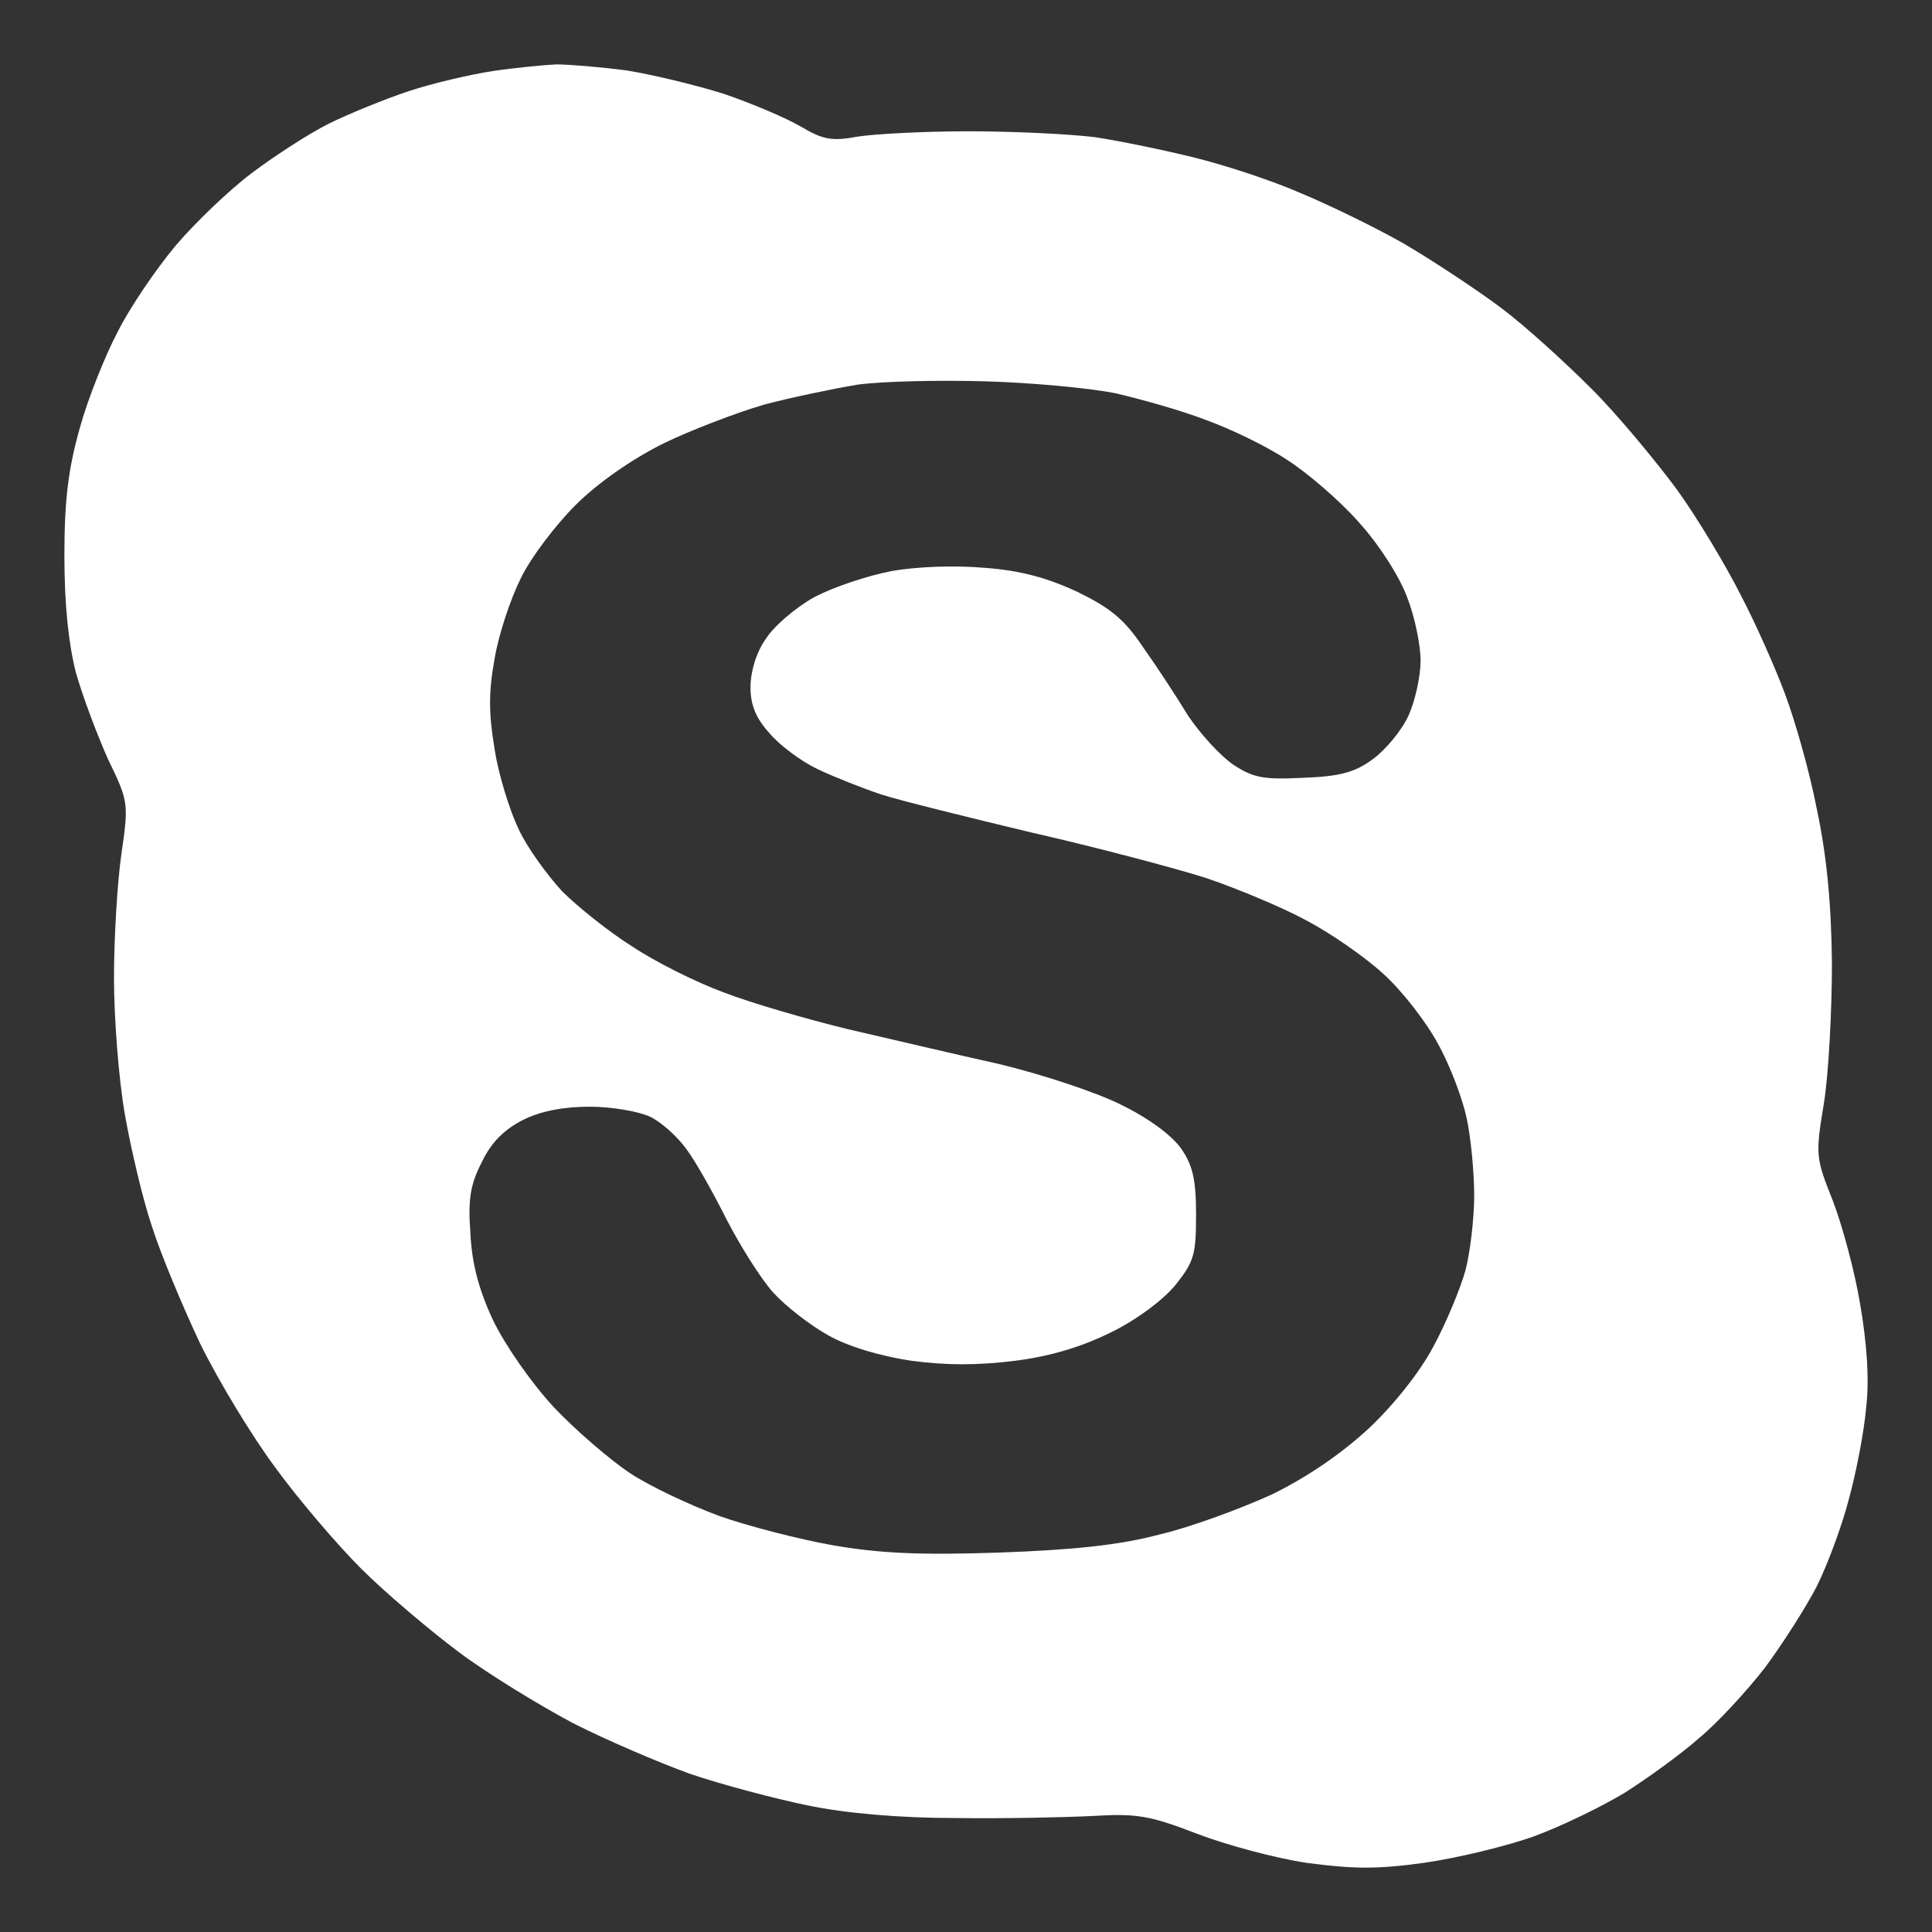 <svg width="24" height="24" viewBox="0 0 24 24" fill="none" xmlns="http://www.w3.org/2000/svg">
<rect x="0" y="0" width="24" height="24" fill="#333333" stroke="none"/>
<path fill-rule="evenodd" clip-rule="evenodd" d="M5.078 1.132C4.778 1.232 4.329 1.415 4.079 1.539C3.83 1.664 3.397 1.946 3.122 2.154C2.847 2.361 2.423 2.768 2.182 3.051C1.94 3.341 1.616 3.815 1.466 4.114C1.308 4.413 1.091 4.953 0.991 5.318C0.85 5.816 0.8 6.207 0.8 6.896C0.8 7.511 0.85 7.984 0.941 8.349C1.025 8.648 1.208 9.13 1.341 9.429C1.599 9.961 1.599 9.977 1.507 10.617C1.457 10.966 1.416 11.655 1.416 12.153C1.416 12.643 1.474 13.399 1.549 13.831C1.624 14.263 1.774 14.902 1.89 15.243C1.998 15.583 2.273 16.239 2.489 16.696C2.714 17.153 3.13 17.842 3.422 18.233C3.705 18.623 4.188 19.188 4.487 19.487C4.787 19.786 5.336 20.251 5.702 20.525C6.069 20.799 6.71 21.189 7.117 21.405C7.525 21.613 8.183 21.895 8.574 22.036C8.965 22.169 9.623 22.343 10.031 22.427C10.505 22.526 11.179 22.584 11.862 22.584C12.453 22.593 13.227 22.576 13.568 22.559C14.117 22.526 14.276 22.551 14.858 22.775C15.225 22.917 15.841 23.083 16.232 23.141C16.798 23.216 17.089 23.224 17.688 23.141C18.096 23.083 18.721 22.933 19.062 22.809C19.403 22.684 19.911 22.435 20.185 22.269C20.46 22.094 20.876 21.795 21.101 21.596C21.334 21.405 21.7 21.006 21.925 20.716C22.141 20.425 22.433 19.968 22.566 19.711C22.699 19.445 22.882 18.955 22.965 18.631C23.057 18.299 23.157 17.784 23.182 17.485C23.224 17.136 23.19 16.679 23.107 16.198C23.04 15.791 22.882 15.209 22.766 14.911C22.558 14.387 22.549 14.354 22.657 13.706C22.716 13.341 22.757 12.552 22.757 11.962C22.749 11.215 22.691 10.617 22.566 10.035C22.474 9.562 22.291 8.931 22.175 8.623C22.058 8.308 21.817 7.76 21.625 7.394C21.442 7.029 21.084 6.431 20.826 6.074C20.56 5.717 20.094 5.152 19.769 4.828C19.445 4.504 18.945 4.047 18.645 3.823C18.346 3.599 17.805 3.242 17.439 3.026C17.072 2.818 16.49 2.536 16.148 2.395C15.807 2.245 15.225 2.054 14.858 1.963C14.492 1.871 13.934 1.755 13.61 1.705C13.285 1.664 12.578 1.631 12.028 1.631C11.479 1.631 10.863 1.664 10.655 1.697C10.339 1.755 10.23 1.739 9.947 1.572C9.764 1.464 9.331 1.282 8.99 1.165C8.649 1.058 8.1 0.925 7.783 0.875C7.467 0.833 7.067 0.8 6.909 0.8C6.751 0.808 6.393 0.842 6.119 0.883C5.844 0.925 5.378 1.033 5.078 1.132ZM12.236 4.737C12.811 4.753 13.535 4.82 13.86 4.886C14.184 4.961 14.684 5.102 14.983 5.218C15.283 5.326 15.732 5.542 15.982 5.708C16.232 5.866 16.64 6.215 16.881 6.489C17.131 6.763 17.389 7.17 17.48 7.419C17.572 7.652 17.647 8.009 17.647 8.208C17.647 8.399 17.58 8.707 17.497 8.889C17.414 9.072 17.214 9.313 17.056 9.429C16.831 9.595 16.648 9.645 16.19 9.662C15.691 9.687 15.566 9.662 15.316 9.496C15.158 9.388 14.908 9.113 14.758 8.889C14.617 8.657 14.367 8.275 14.201 8.042C13.968 7.693 13.793 7.552 13.385 7.353C13.011 7.178 12.678 7.087 12.236 7.054C11.862 7.021 11.396 7.037 11.071 7.095C10.771 7.153 10.347 7.295 10.114 7.419C9.889 7.544 9.614 7.776 9.515 7.934C9.39 8.109 9.323 8.349 9.323 8.54C9.323 8.756 9.39 8.922 9.556 9.105C9.681 9.255 9.947 9.454 10.155 9.554C10.364 9.653 10.722 9.794 10.946 9.869C11.179 9.944 12.02 10.152 12.819 10.343C13.618 10.525 14.592 10.783 14.983 10.907C15.374 11.04 15.932 11.273 16.223 11.431C16.523 11.588 16.956 11.887 17.181 12.095C17.414 12.303 17.722 12.701 17.863 12.967C18.013 13.233 18.171 13.656 18.221 13.897C18.271 14.13 18.313 14.562 18.313 14.852C18.313 15.135 18.263 15.558 18.204 15.783C18.138 16.015 17.963 16.439 17.805 16.729C17.638 17.045 17.314 17.452 17.006 17.742C16.665 18.058 16.24 18.349 15.799 18.565C15.416 18.739 14.792 18.972 14.4 19.063C13.901 19.196 13.319 19.254 12.403 19.287C11.429 19.32 10.921 19.296 10.347 19.196C9.922 19.121 9.282 18.955 8.932 18.831C8.574 18.698 8.075 18.465 7.825 18.299C7.575 18.133 7.142 17.759 6.876 17.477C6.593 17.169 6.277 16.713 6.127 16.405C5.952 16.032 5.861 15.699 5.844 15.326C5.811 14.894 5.844 14.711 5.985 14.437C6.102 14.188 6.268 14.03 6.493 13.914C6.715 13.803 6.993 13.748 7.325 13.748C7.6 13.748 7.933 13.806 8.075 13.872C8.216 13.939 8.416 14.121 8.524 14.271C8.632 14.412 8.857 14.811 9.023 15.143C9.19 15.467 9.448 15.882 9.606 16.057C9.756 16.223 10.064 16.463 10.289 16.588C10.538 16.729 10.938 16.846 11.321 16.904C11.762 16.962 12.145 16.962 12.611 16.904C13.06 16.846 13.443 16.729 13.809 16.547C14.117 16.397 14.45 16.148 14.6 15.965C14.833 15.675 14.858 15.583 14.858 15.093C14.858 14.653 14.817 14.479 14.675 14.271C14.559 14.105 14.267 13.889 13.926 13.723C13.61 13.565 12.927 13.341 12.403 13.216C11.879 13.1 11.038 12.901 10.53 12.784C10.022 12.66 9.331 12.46 8.99 12.328C8.649 12.203 8.133 11.945 7.85 11.755C7.559 11.572 7.176 11.264 6.984 11.073C6.801 10.874 6.551 10.534 6.443 10.301C6.335 10.077 6.193 9.628 6.144 9.305C6.069 8.856 6.069 8.599 6.144 8.183C6.193 7.884 6.343 7.436 6.468 7.187C6.585 6.938 6.901 6.522 7.151 6.273C7.434 5.991 7.858 5.7 8.241 5.509C8.582 5.343 9.148 5.127 9.49 5.027C9.831 4.936 10.355 4.828 10.655 4.778C10.955 4.737 11.662 4.72 12.236 4.737Z" fill="white"/>
</svg>
